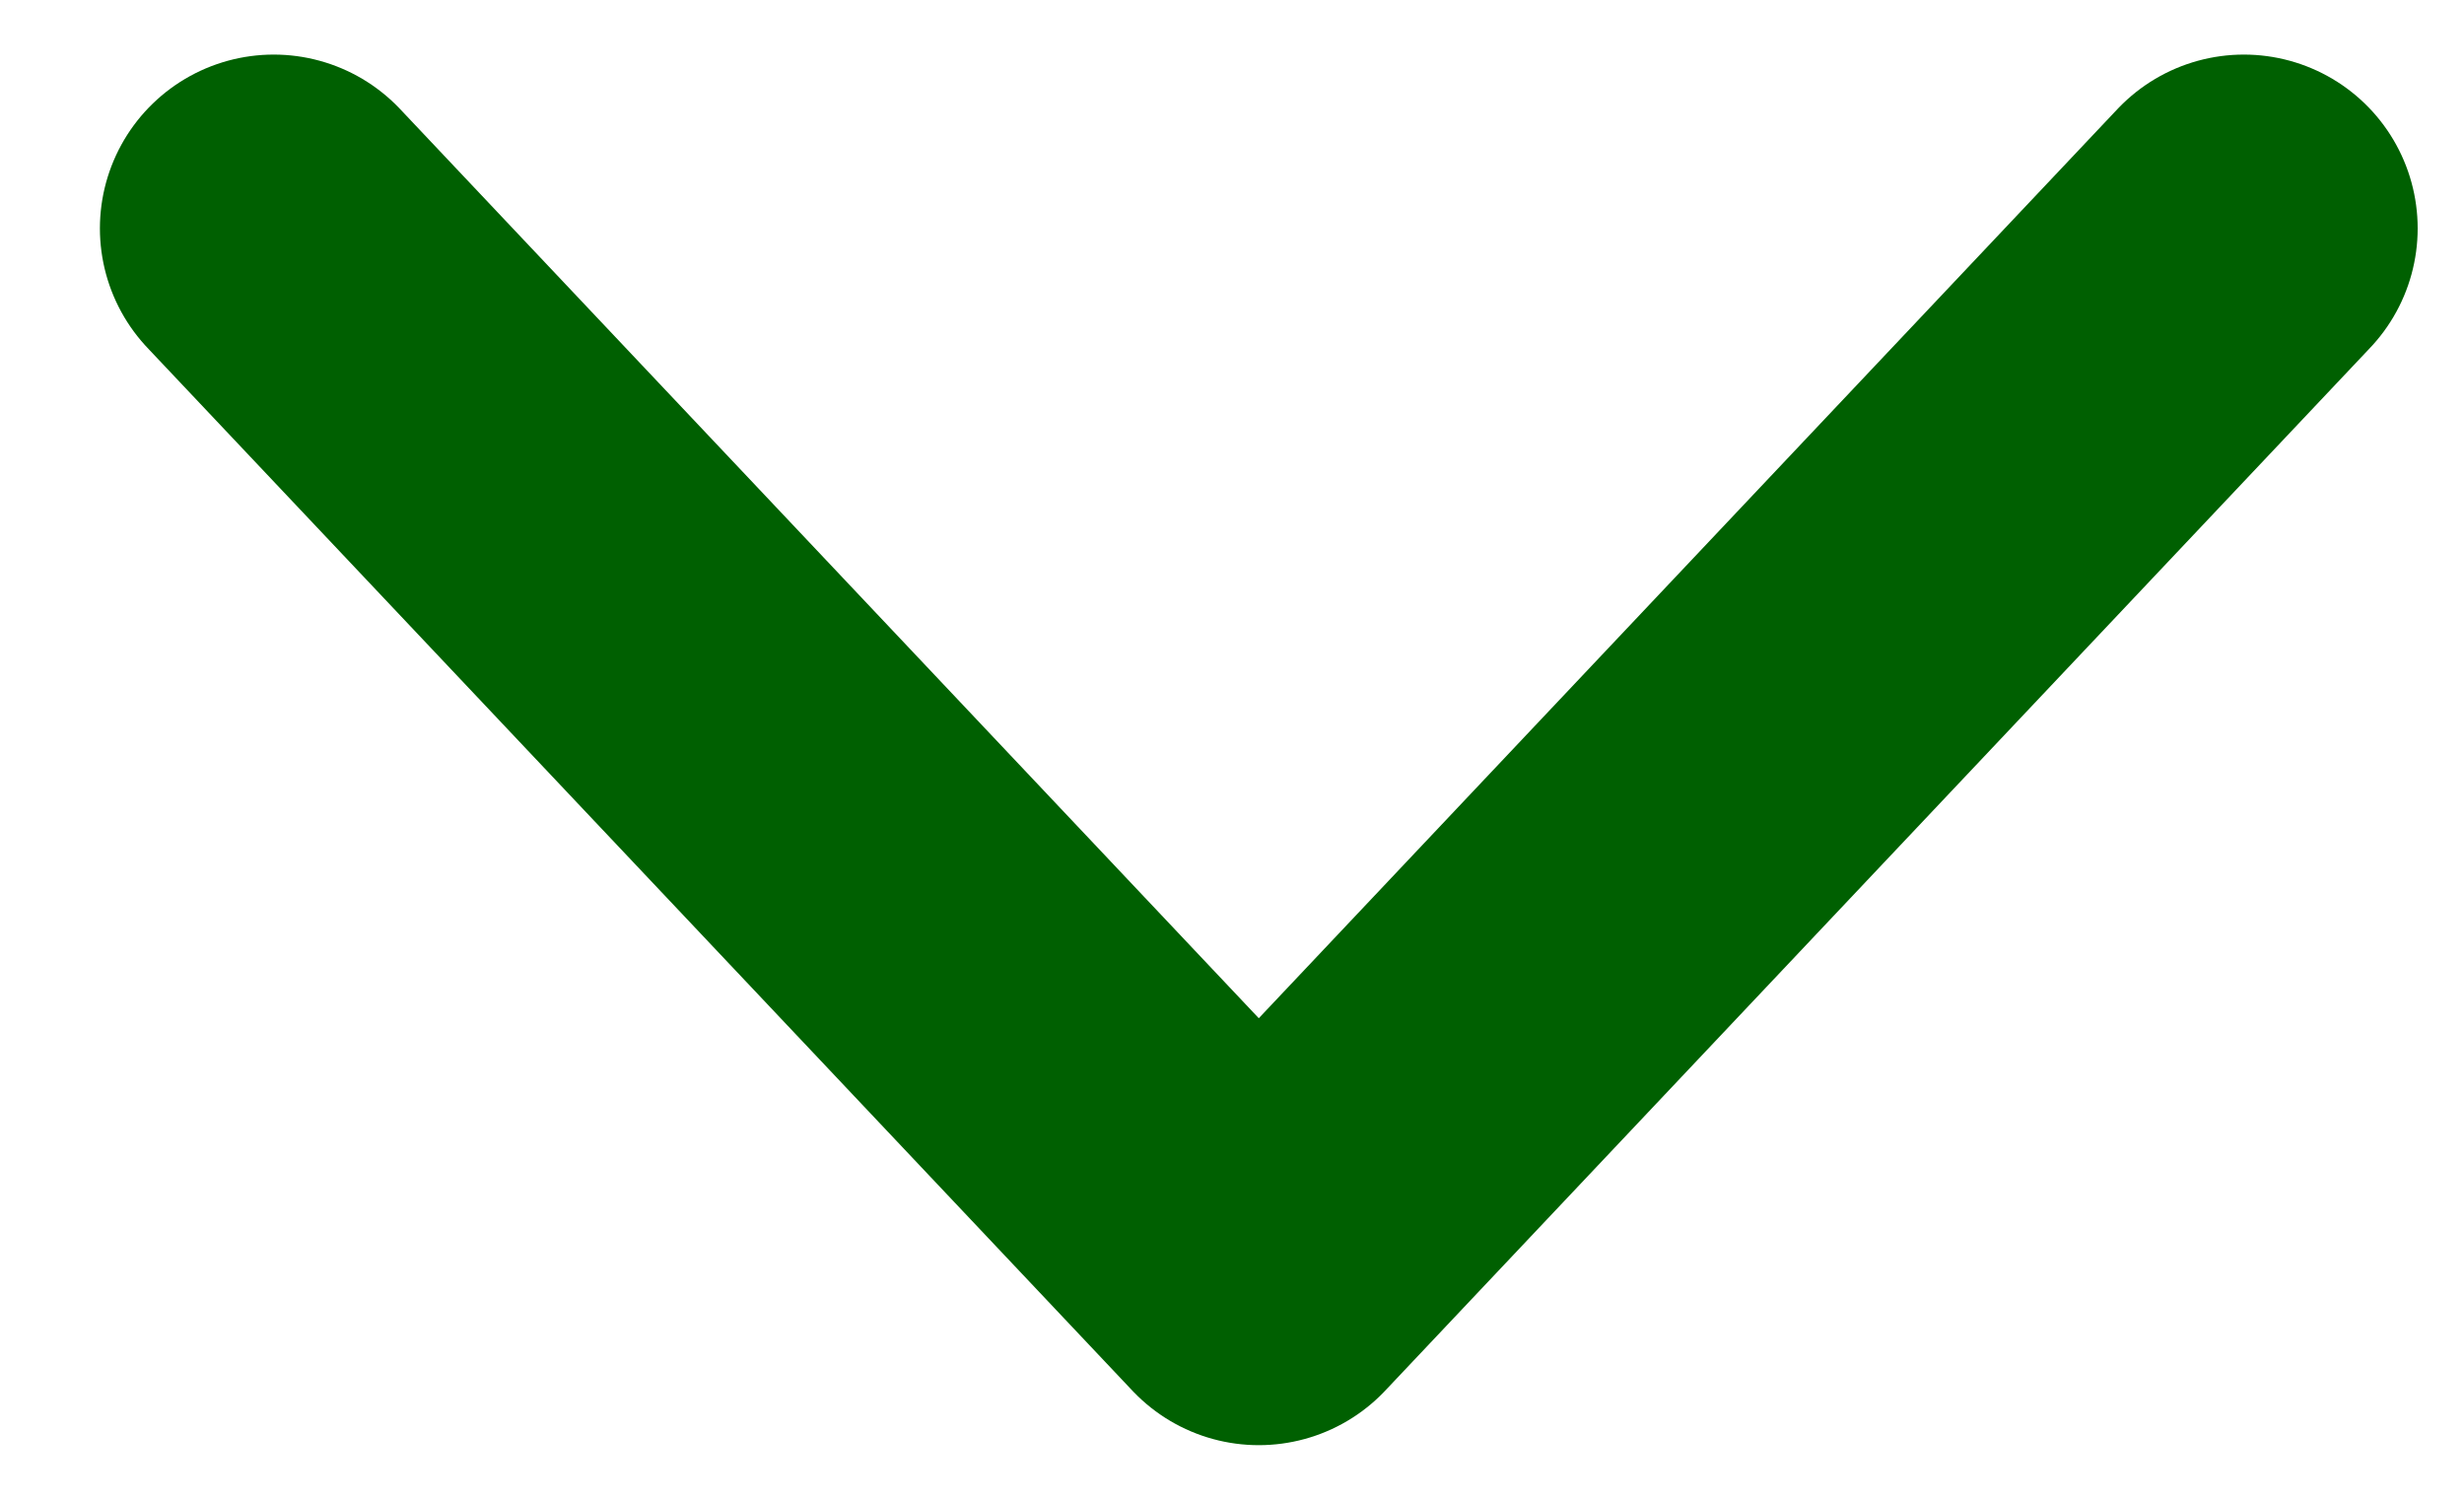 <svg width="23" height="14" viewBox="0 0 23 14" fill="none" xmlns="http://www.w3.org/2000/svg">
<g clip-path="url(#clip0_16_4909)">
<path d="M2.555 2.132L11.75 11.868L20.945 2.132" stroke="#006001" stroke-width="3.245" stroke-linecap="round" stroke-linejoin="round"/>
</g>
<defs>
<clipPath id="clip0_16_4909">
<rect width="22.5" height="13.846" fill="white" transform="translate(0.5 0.077)"/>
</clipPath>
</defs>
</svg>
